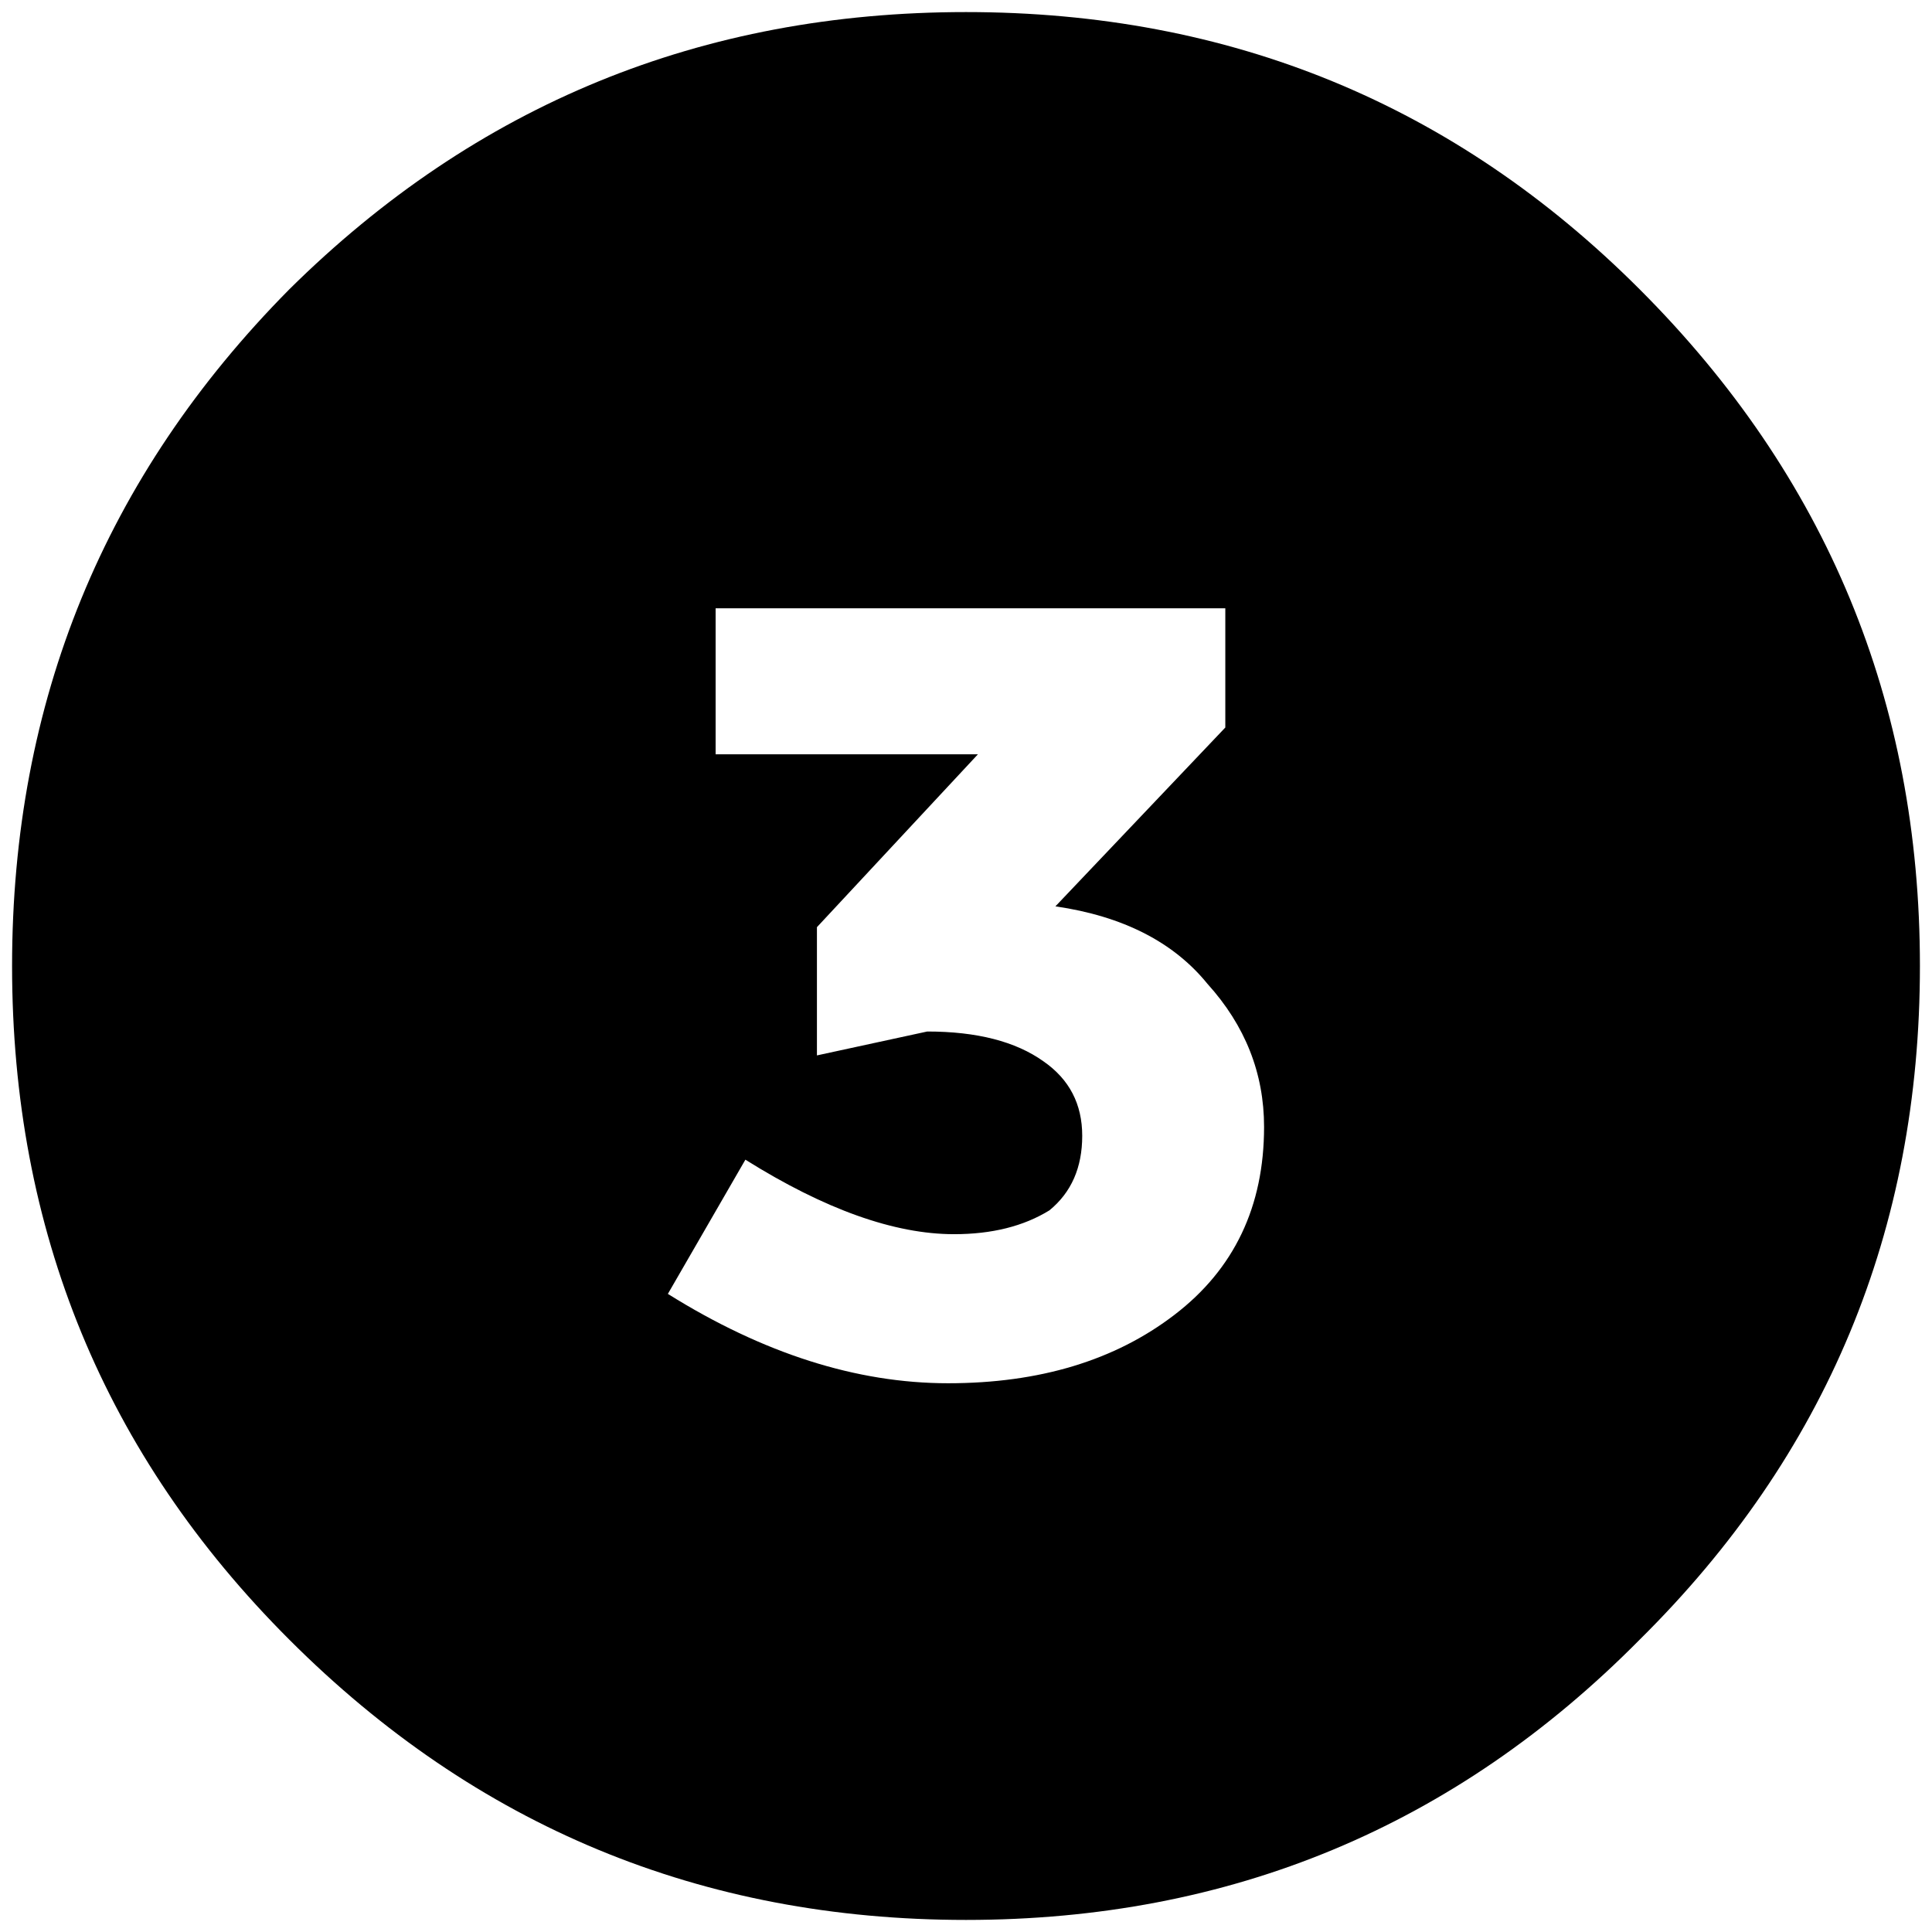 <?xml version="1.0" encoding="iso-8859-1"?>
<!-- Generator: Adobe Illustrator 16.0.0, SVG Export Plug-In . SVG Version: 6.00 Build 0)  -->
<!DOCTYPE svg PUBLIC "-//W3C//DTD SVG 1.1//EN" "http://www.w3.org/Graphics/SVG/1.1/DTD/svg11.dtd">
<svg version="1.1" xmlns="http://www.w3.org/2000/svg" xmlns:xlink="http://www.w3.org/1999/xlink" x="0px" y="0px" width="32px"
	 height="32px" viewBox="0 0 32 32" style="enable-background:new 0 0 32 32;" xml:space="preserve">
<g id="button-three">
	<path d="M20.295,12.05v-1.975h-8.442v2.419h4.344l-2.666,2.863v2.124l1.827-0.396c0.822,0,1.464,0.165,1.925,0.494
		c0.428,0.297,0.642,0.707,0.642,1.234c0,0.526-0.181,0.938-0.543,1.234c-0.428,0.264-0.955,0.395-1.58,0.395
		c-0.987,0-2.14-0.41-3.456-1.234l-1.284,2.223c1.58,0.987,3.126,1.48,4.641,1.48c1.514,0,2.766-0.378,3.753-1.136
		c0.987-0.756,1.481-1.794,1.481-3.11c0-0.889-0.313-1.679-0.938-2.37c-0.561-0.691-1.399-1.12-2.518-1.283L20.295,12.05
		 M27.158,4.792C30.252,7.886,31.8,11.622,31.8,16s-1.548,8.098-4.642,11.158C24.097,30.253,20.377,31.8,16,31.8
		c-4.378,0-8.114-1.547-11.208-4.642C1.73,24.098,0.2,20.378,0.2,16S1.73,7.886,4.792,4.792C7.886,1.73,11.622,0.2,16,0.2
		C20.377,0.2,24.097,1.73,27.158,4.792"/>
</g>
<g id="Ebene_1">
</g>
</svg>

